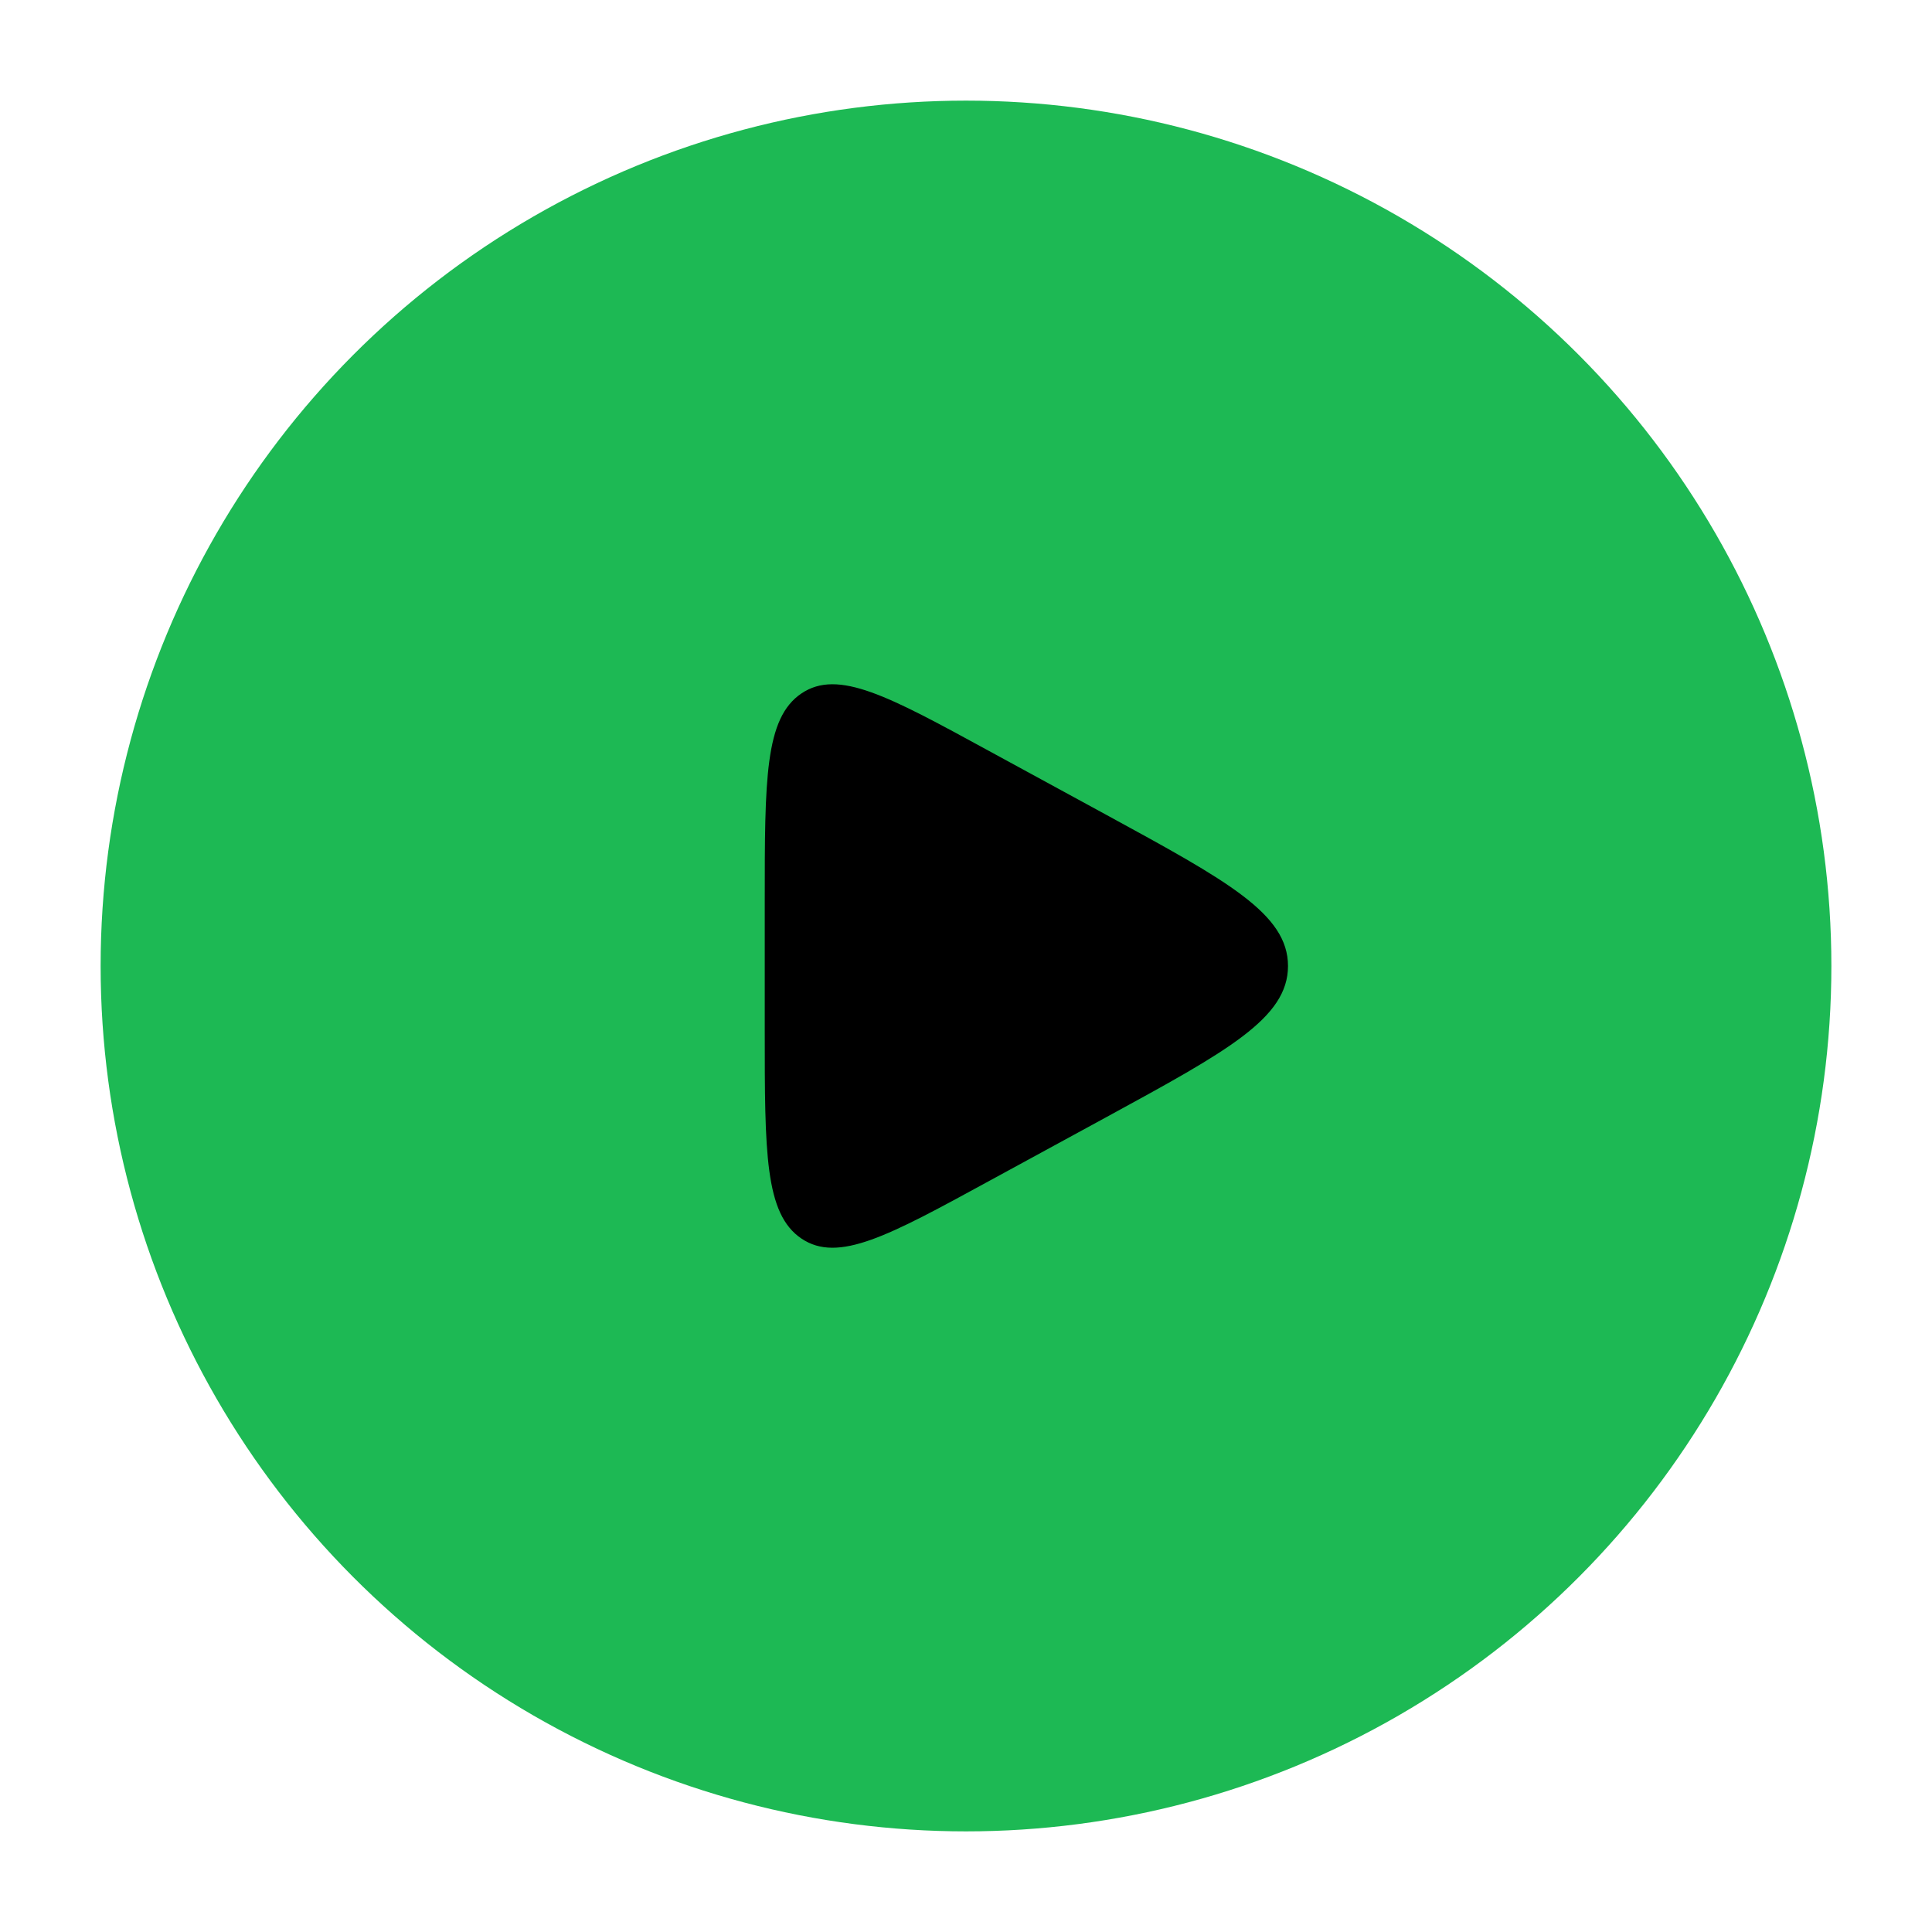 <svg xmlns="http://www.w3.org/2000/svg" viewBox="0 0 24 24" width="24" height="24" color="#ffffff" fill="none">
    <circle cx="12" cy="12" r="10" stroke="#1db954" fill="#1db954" stroke-width="1.5" />
    <path d="M9.5 11.2V12.8C9.5 14.319 9.5 15.079 9.956 15.386C10.412 15.693 11.035 15.354 12.281 14.674L13.75 13.874C15.25 13.056 16 12.647 16 12C16 11.353 15.25 10.944 13.75 10.126L12.281 9.326C11.035 8.646 10.412 8.307 9.956 8.614C9.5 8.921 9.5 9.681 9.5 11.2Z" fill="black" />
</svg>